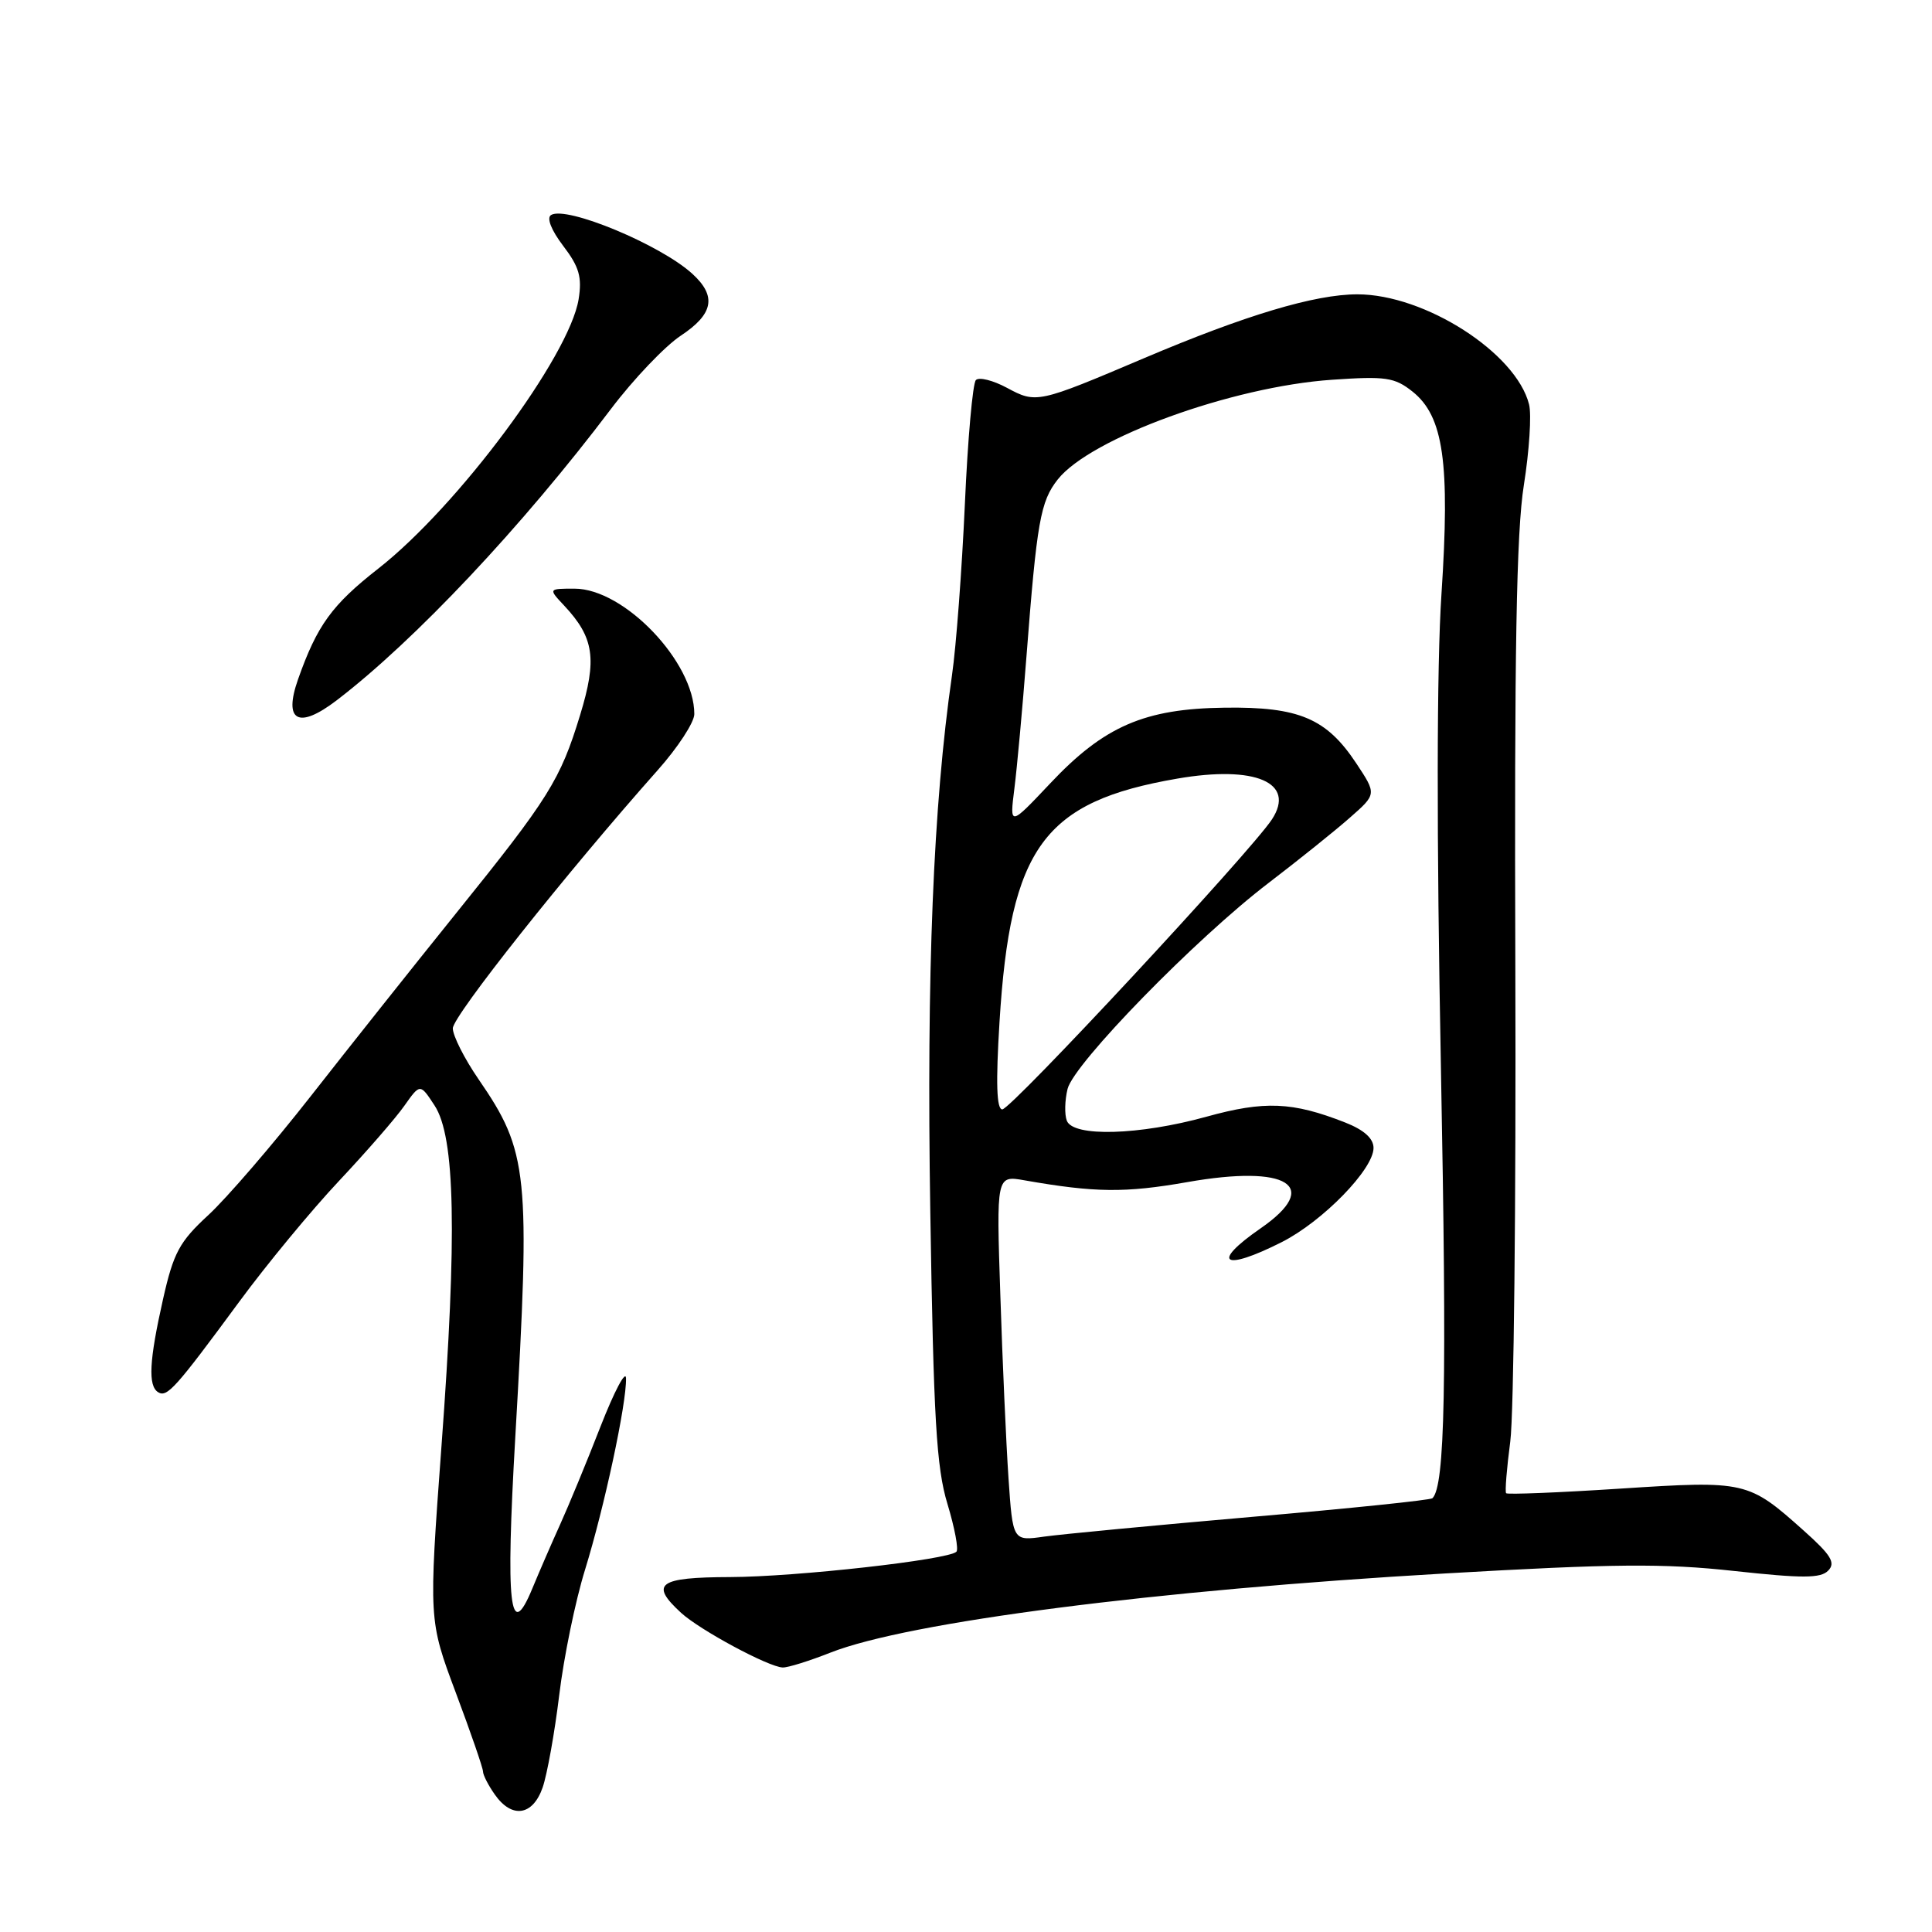 <?xml version="1.0" encoding="UTF-8" standalone="no"?>
<!DOCTYPE svg PUBLIC "-//W3C//DTD SVG 1.1//EN" "http://www.w3.org/Graphics/SVG/1.1/DTD/svg11.dtd" >
<svg xmlns="http://www.w3.org/2000/svg" xmlns:xlink="http://www.w3.org/1999/xlink" version="1.1" viewBox="0 0 256 256">
 <g >
 <path fill="currentColor"
d=" M 71.90 236.86 C 72.50 235.13 73.49 229.62 74.10 224.61 C 74.70 219.60 76.24 212.12 77.52 208.00 C 80.08 199.71 83.03 185.98 82.95 182.64 C 82.93 181.46 81.41 184.32 79.58 189.00 C 77.76 193.68 75.34 199.53 74.22 202.00 C 73.10 204.47 71.44 208.30 70.53 210.50 C 67.54 217.73 66.99 212.78 68.28 190.40 C 70.30 155.45 70.01 152.60 63.42 143.02 C 61.54 140.29 60.00 137.24 60.00 136.26 C 60.00 134.63 75.10 115.61 87.15 102.05 C 89.82 99.05 92.00 95.71 92.00 94.62 C 92.00 87.72 82.71 78.00 76.13 78.00 C 72.65 78.00 72.65 78.00 74.76 80.25 C 78.73 84.49 79.14 87.33 76.87 94.74 C 74.24 103.35 72.73 105.76 60.46 120.98 C 54.91 127.87 46.24 138.78 41.19 145.23 C 36.14 151.68 30.02 158.78 27.60 161.01 C 23.77 164.54 22.99 165.99 21.60 172.16 C 19.77 180.29 19.59 183.63 20.96 184.48 C 22.14 185.20 23.25 183.96 31.69 172.50 C 35.33 167.55 41.28 160.35 44.91 156.49 C 48.53 152.64 52.44 148.15 53.58 146.52 C 55.67 143.56 55.67 143.56 57.58 146.48 C 60.32 150.65 60.58 163.52 58.50 191.59 C 56.80 214.68 56.80 214.68 60.40 224.30 C 62.38 229.58 64.00 234.28 64.00 234.73 C 64.00 235.19 64.70 236.56 65.56 237.78 C 67.82 241.01 70.59 240.61 71.90 236.86 Z  M 110.04 218.98 C 120.36 214.92 153.02 210.71 191.50 208.49 C 213.84 207.20 220.44 207.14 229.75 208.16 C 238.85 209.15 241.25 209.15 242.25 208.11 C 243.26 207.08 242.62 206.04 239.01 202.82 C 231.66 196.25 231.34 196.17 214.69 197.25 C 206.55 197.78 199.74 198.05 199.57 197.86 C 199.40 197.66 199.65 194.57 200.12 191.00 C 200.59 187.43 200.89 159.30 200.79 128.50 C 200.65 86.46 200.93 70.45 201.92 64.27 C 202.64 59.74 202.95 54.94 202.61 53.59 C 200.90 46.76 188.80 39.00 179.86 39.00 C 174.22 39.00 165.02 41.76 151.57 47.47 C 137.52 53.44 137.31 53.48 133.43 51.39 C 131.59 50.40 129.73 49.93 129.31 50.36 C 128.89 50.78 128.23 58.19 127.85 66.81 C 127.46 75.44 126.70 85.65 126.14 89.50 C 123.66 106.72 122.76 128.81 123.27 160.63 C 123.70 188.02 124.08 194.46 125.54 199.27 C 126.50 202.45 127.04 205.30 126.73 205.61 C 125.66 206.68 105.49 208.94 96.75 208.97 C 87.23 209.00 86.05 209.86 90.25 213.71 C 92.75 216.00 101.82 220.88 103.71 220.95 C 104.38 220.98 107.23 220.09 110.04 218.98 Z  M 44.62 92.79 C 54.98 84.86 69.17 69.78 80.94 54.21 C 83.93 50.25 88.10 45.88 90.19 44.49 C 94.54 41.62 94.99 39.25 91.75 36.29 C 87.55 32.44 75.05 27.24 73.02 28.49 C 72.40 28.87 73.04 30.49 74.62 32.57 C 76.75 35.36 77.14 36.72 76.67 39.65 C 75.44 47.22 60.67 67.08 50.14 75.33 C 43.98 80.15 42.02 82.85 39.49 90.02 C 37.53 95.59 39.54 96.67 44.62 92.79 Z  M 133.63 195.85 C 133.32 191.26 132.83 180.35 132.55 171.62 C 132.02 155.74 132.02 155.74 135.76 156.40 C 145.11 158.04 149.08 158.08 157.30 156.64 C 170.65 154.28 175.18 157.13 167.04 162.76 C 160.34 167.39 162.07 168.52 169.85 164.58 C 175.28 161.83 182.00 154.93 182.00 152.11 C 182.00 150.85 180.74 149.72 178.25 148.74 C 171.25 145.99 167.56 145.84 159.86 147.97 C 150.97 150.43 142.20 150.68 141.36 148.50 C 141.04 147.67 141.09 145.78 141.46 144.28 C 142.31 140.90 158.49 124.32 168.10 116.99 C 172.05 113.97 176.89 110.09 178.85 108.36 C 182.42 105.23 182.42 105.23 179.71 101.14 C 175.77 95.19 172.12 93.64 162.29 93.77 C 151.65 93.90 146.30 96.22 139.16 103.80 C 133.78 109.50 133.78 109.50 134.41 104.50 C 134.76 101.75 135.48 93.88 136.01 87.00 C 137.39 69.11 137.86 66.45 140.15 63.54 C 144.46 58.06 163.23 51.23 176.50 50.32 C 183.63 49.83 184.79 50.00 187.17 51.89 C 191.28 55.17 192.15 61.29 191.00 78.74 C 190.37 88.20 190.34 110.73 190.93 141.50 C 191.73 183.68 191.47 196.86 189.81 198.52 C 189.57 198.77 178.82 199.88 165.93 200.99 C 153.04 202.11 140.63 203.29 138.35 203.61 C 134.20 204.20 134.20 204.20 133.63 195.85 Z  M 132.44 135.42 C 133.87 112.27 138.28 106.22 156.00 103.17 C 166.35 101.38 171.73 103.70 168.54 108.57 C 165.75 112.83 133.98 147.00 132.81 147.00 C 132.05 147.00 131.94 143.51 132.44 135.42 Z "/>
</g>
</svg>